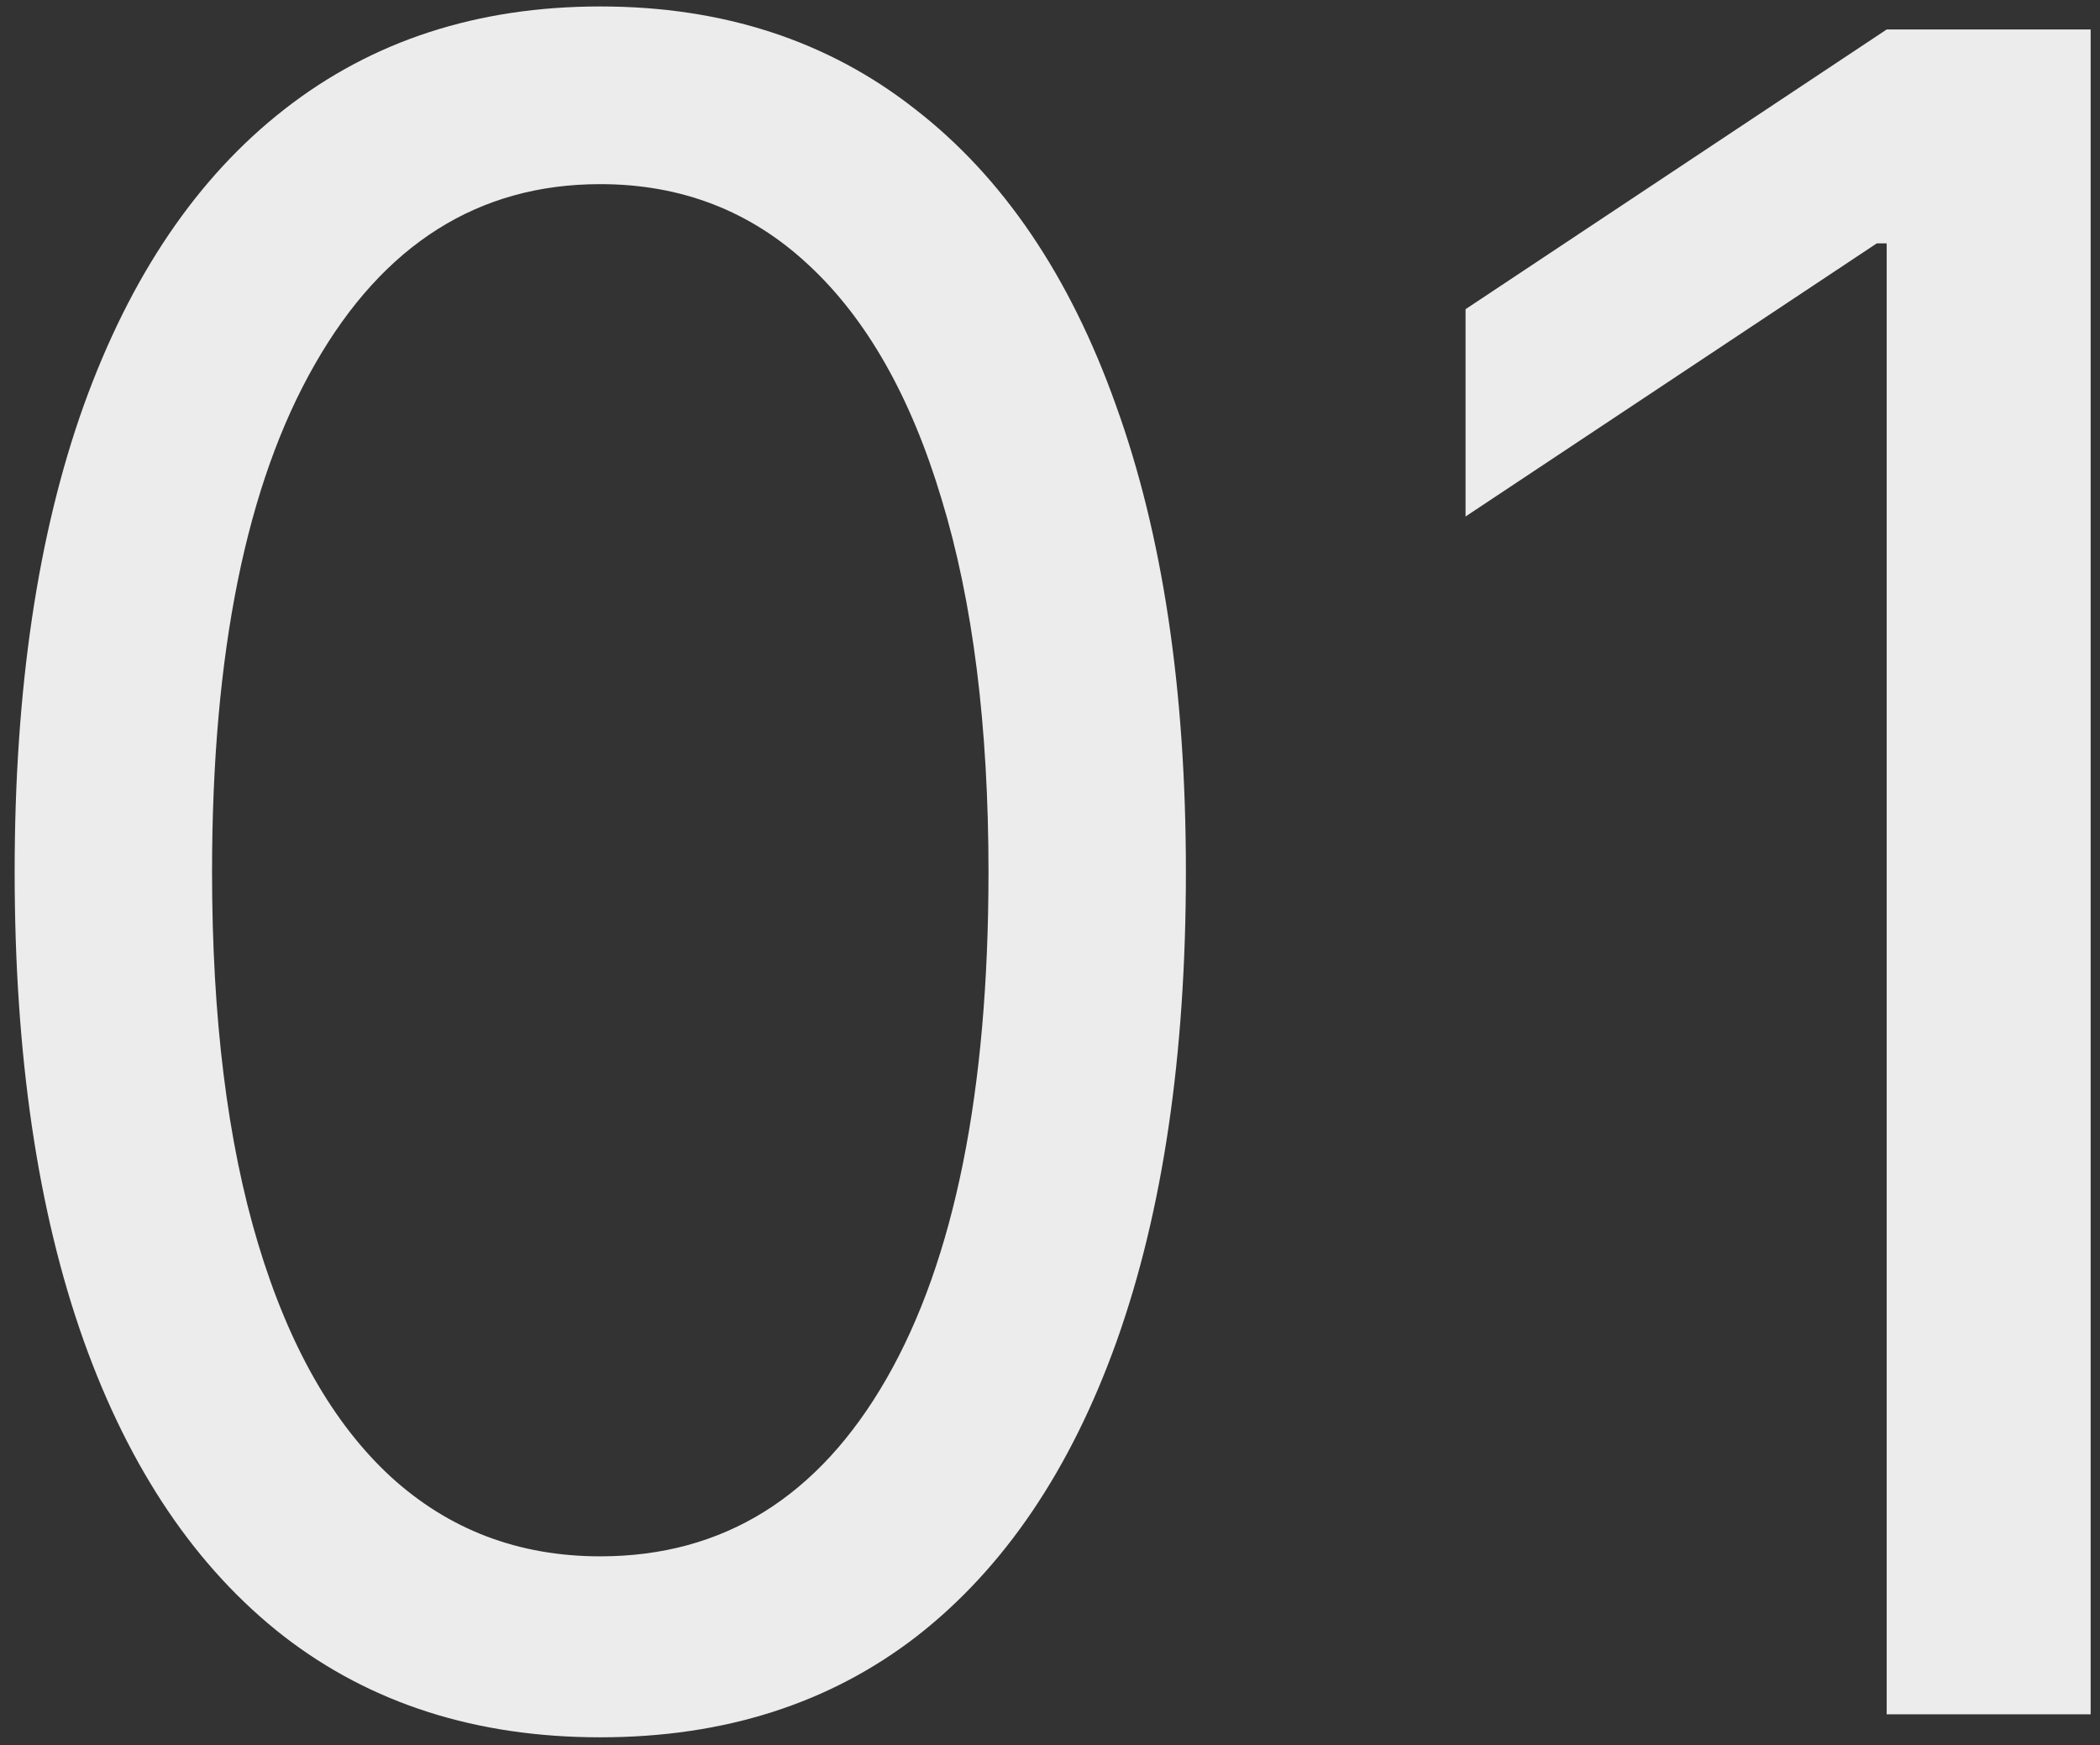 <svg width="136" height="113" viewBox="0 0 136 113" fill="none" xmlns="http://www.w3.org/2000/svg">
<rect x="0" y="0" width="136" height="113" fill="#333333" stroke="none"/>
<path d="M38.875 112.491C30.849 112.491 24.014 110.308 18.367 105.94C12.721 101.536 8.406 95.162 5.423 86.817C2.44 78.436 0.949 68.315 0.949 56.455C0.949 44.665 2.44 34.597 5.423 26.252C8.442 17.871 12.774 11.479 18.421 7.076C24.102 2.637 30.921 0.418 38.875 0.418C46.83 0.418 53.63 2.637 59.276 7.076C64.958 11.479 69.29 17.871 72.273 26.252C75.292 34.597 76.801 44.665 76.801 56.455C76.801 68.315 75.31 78.436 72.327 86.817C69.344 95.162 65.029 101.536 59.383 105.94C53.736 110.308 46.901 112.491 38.875 112.491ZM38.875 100.773C46.83 100.773 53.008 96.938 57.412 89.267C61.815 81.597 64.017 70.659 64.017 56.455C64.017 47.008 63.005 38.965 60.981 32.325C58.992 25.684 56.116 20.624 52.352 17.143C48.623 13.663 44.131 11.923 38.875 11.923C30.991 11.923 24.83 15.812 20.391 23.589C15.952 31.33 13.733 42.285 13.733 56.455C13.733 65.901 14.727 73.926 16.716 80.531C18.704 87.136 21.563 92.161 25.292 95.606C29.056 99.05 33.584 100.773 38.875 100.773ZM135.395 1.909V111H122.185V15.758H121.545L94.912 33.443V20.02L122.185 1.909H135.395Z" fill="#ECECEC"/>
</svg>
